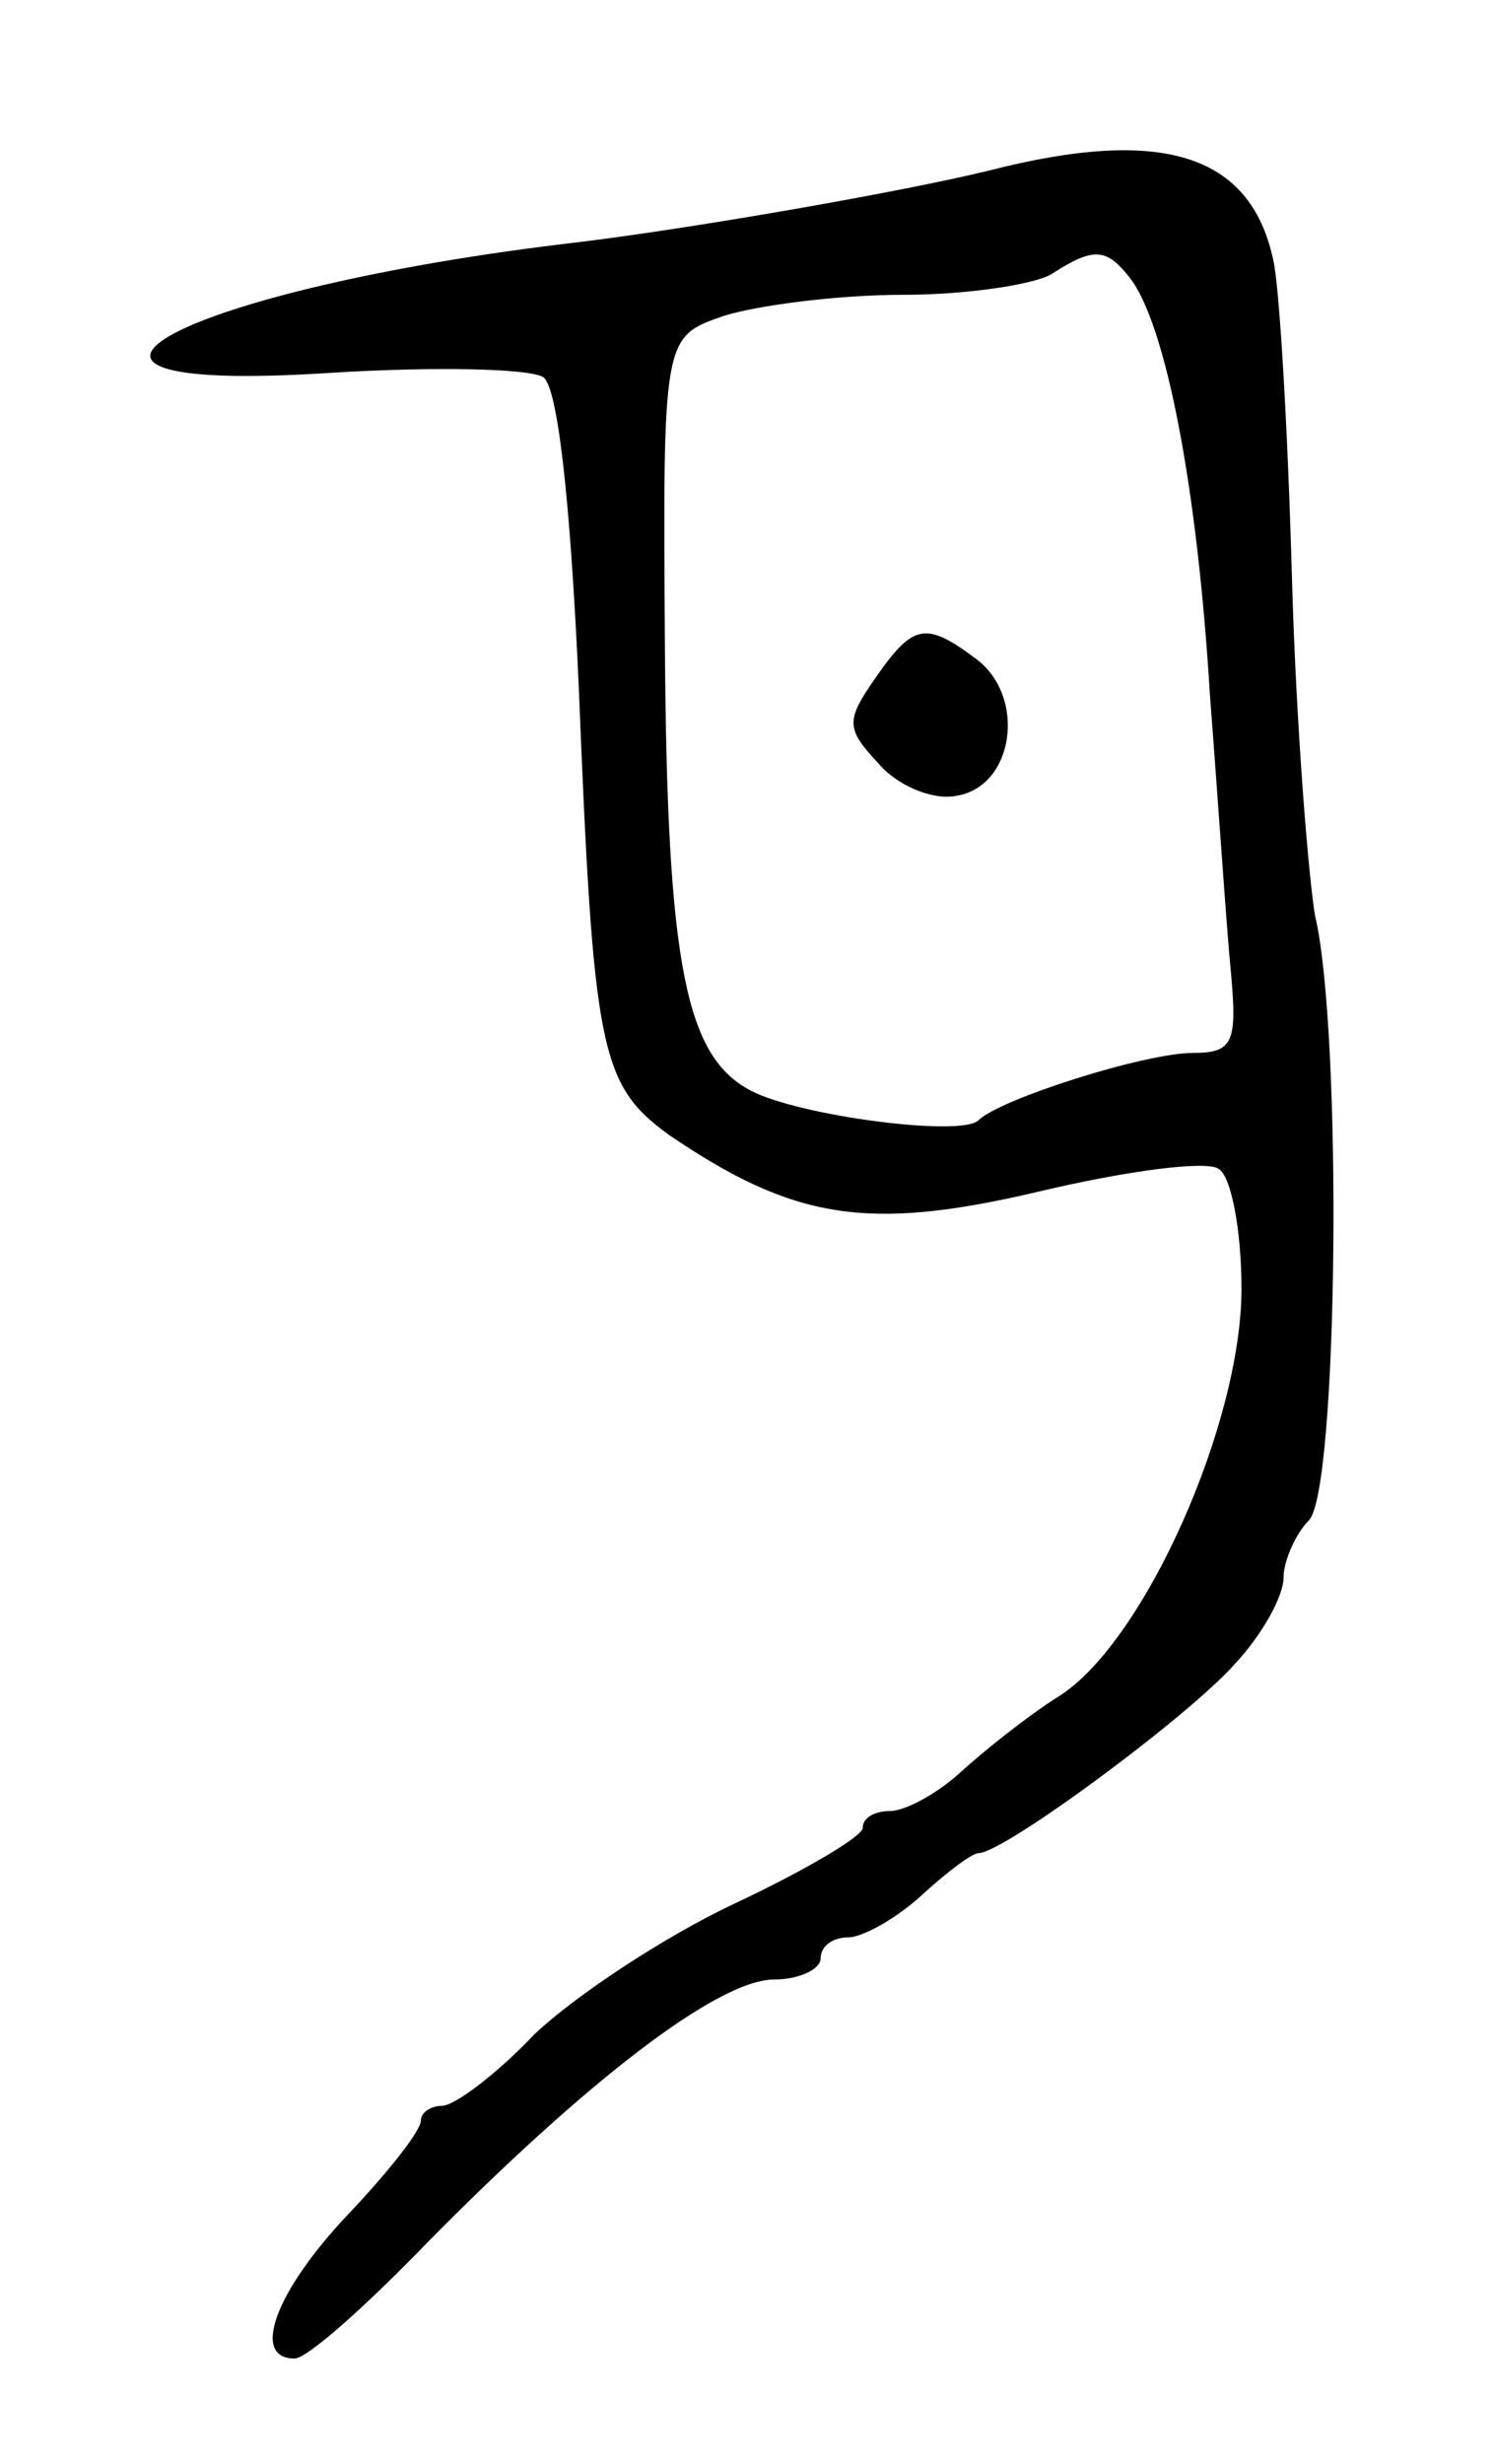 <svg version="1.0" xmlns="http://www.w3.org/2000/svg"
 width="71pt" height="117pt" viewBox="0 0 71 117"
 preserveAspectRatio="xMidYMid meet">
<g transform="translate(0,117) scale(0.1,-0.1)"
fill="#000000" stroke="none">
<path d="M470 1089 c-41 -10 -138 -27 -195 -34 -190 -22 -284 -73 -117 -62 49
3 93 2 100 -2 7 -4 13 -58 17 -146 7 -174 10 -190 43 -214 59 -40 94 -46 175
-27 42 10 80 15 86 11 6 -3 11 -29 11 -57 0 -64 -46 -167 -86 -193 -16 -10
-37 -27 -48 -37 -11 -10 -26 -18 -33 -18 -7 0 -13 -3 -13 -8 0 -4 -27 -20 -61
-36 -34 -16 -76 -44 -95 -62 -18 -19 -38 -34 -44 -34 -5 0 -10 -3 -10 -7 0 -5
-16 -25 -35 -45 -34 -36 -46 -68 -25 -68 6 0 34 25 63 55 75 76 138 125 165
125 12 0 22 5 22 10 0 6 6 10 13 10 7 0 23 9 35 20 12 11 24 20 27 20 12 0
100 65 122 90 13 14 23 32 23 41 0 8 6 21 12 27 14 14 16 232 3 287 -3 17 -9
89 -11 160 -2 72 -6 140 -9 152 -11 50 -53 63 -135 42z m67 -51 c17 -22 32
-99 38 -198 4 -52 8 -112 10 -132 3 -33 1 -38 -18 -38 -23 0 -92 -22 -102 -32
-8 -8 -85 2 -108 14 -31 16 -40 59 -41 210 -1 148 -1 148 28 158 16 5 54 10
85 10 31 0 63 5 71 10 20 13 26 12 37 -2z"/>
<path d="M416 848 c-14 -20 -14 -24 1 -40 9 -11 26 -18 37 -16 28 4 34 47 10
65 -24 18 -30 17 -48 -9z"/>
</g>
</svg>

